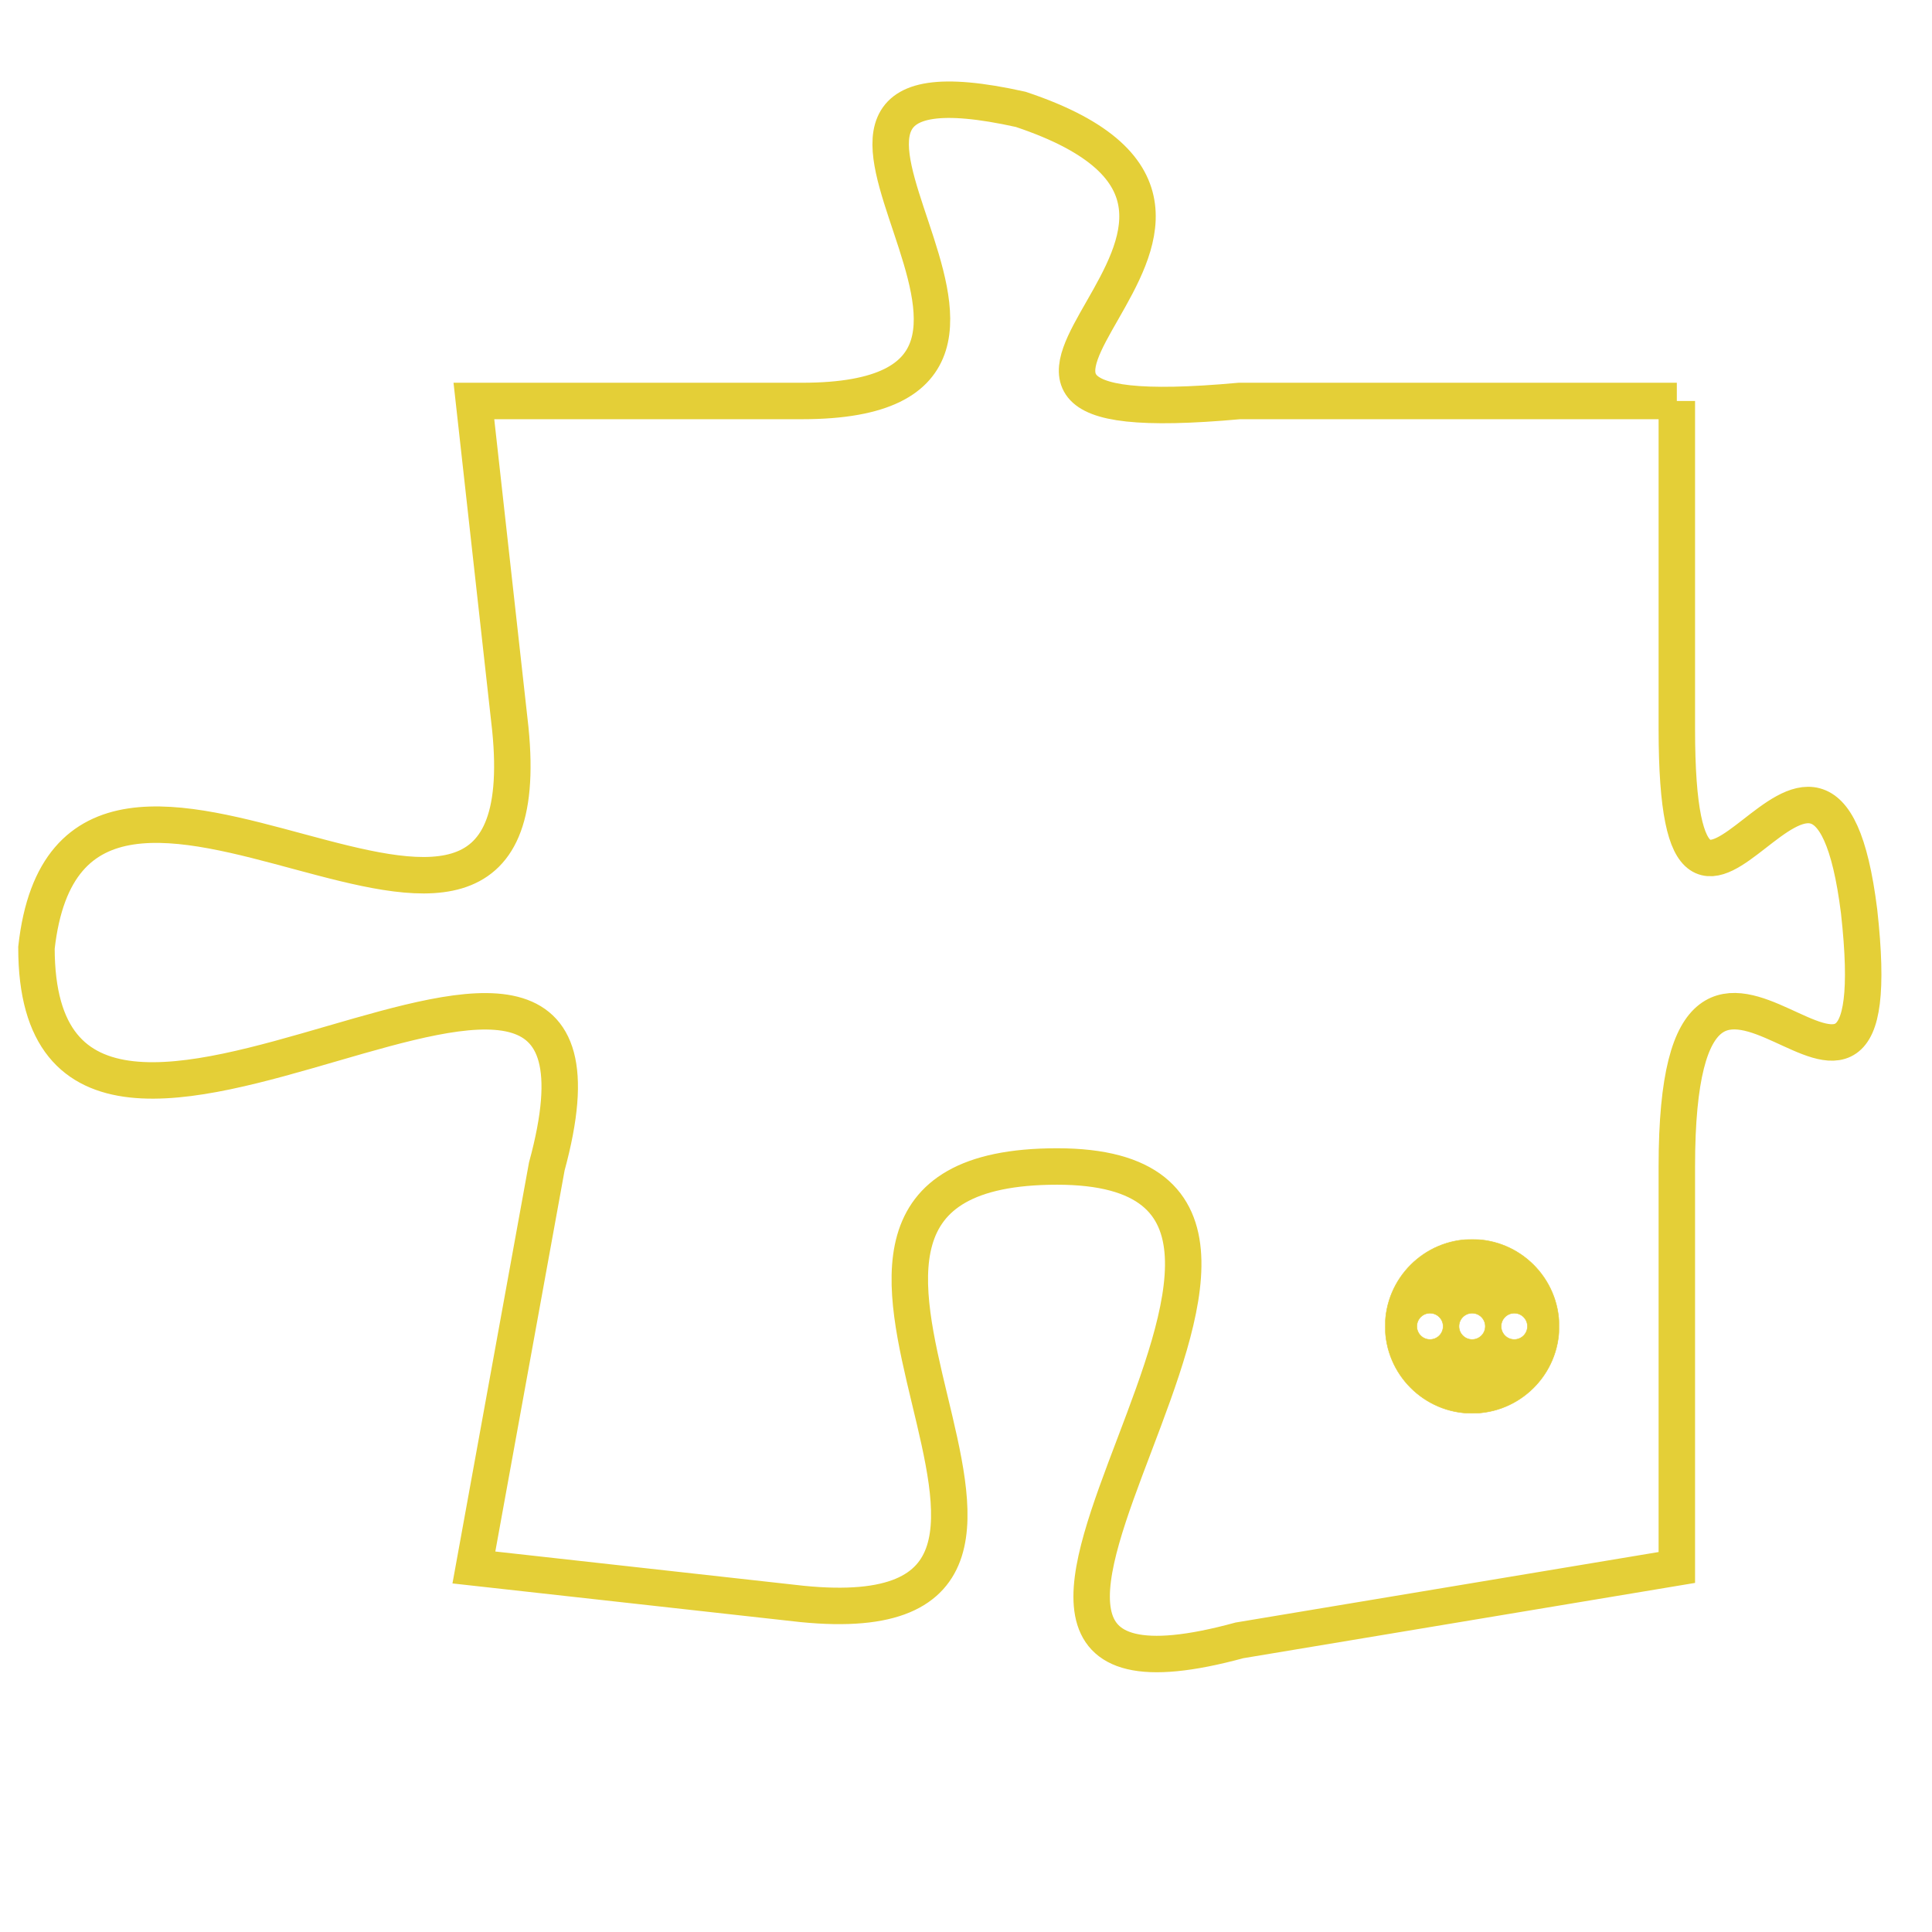 <svg version="1.1" xmlns="http://www.w3.org/2000/svg" xmlns:xlink="http://www.w3.org/1999/xlink" fill="transparent" x="0" y="0" width="350" height="350" preserveAspectRatio="xMinYMin slice"><style type="text/css">.links{fill:transparent;stroke: #E4CF37;}.links:hover{fill:#63D272; opacity:0.4;}</style><defs><g id="allt"><path id="t2378" d="M1287,576 L1275,576 C1264,577 1278,571 1269,568 C1260,566 1272,576 1263,576 L1254,576 1254,576 L1255,585 C1256,595 1243,582 1242,591 C1242,601 1259,586 1256,597 L1254,608 1254,608 L1263,609 C1273,610 1260,597 1270,597 C1280,597 1264,613 1275,610 L1287,608 1287,608 L1287,597 C1287,587 1293,599 1292,590 C1291,582 1287,594 1287,585 L1287,576"/></g><clipPath id="c" clipRule="evenodd" fill="transparent"><use href="#t2378"/></clipPath></defs><svg viewBox="1241 565 53 49" preserveAspectRatio="xMinYMin meet"><svg width="4380" height="2430"><g><image crossorigin="anonymous" x="0" y="0" href="https://nftpuzzle.license-token.com/assets/completepuzzle.svg" width="100%" height="100%" /><g class="links"><use href="#t2378"/></g></g></svg><svg x="1279" y="599" height="9%" width="9%" viewBox="0 0 330 330"><g><a xlink:href="https://nftpuzzle.license-token.com/" class="links"><title>See the most innovative NFT based token software licensing project</title><path fill="#E4CF37" id="more" d="M165,0C74.019,0,0,74.019,0,165s74.019,165,165,165s165-74.019,165-165S255.981,0,165,0z M85,190 c-13.785,0-25-11.215-25-25s11.215-25,25-25s25,11.215,25,25S98.785,190,85,190z M165,190c-13.785,0-25-11.215-25-25 s11.215-25,25-25s25,11.215,25,25S178.785,190,165,190z M245,190c-13.785,0-25-11.215-25-25s11.215-25,25-25 c13.785,0,25,11.215,25,25S258.785,190,245,190z"></path></a></g></svg></svg></svg>